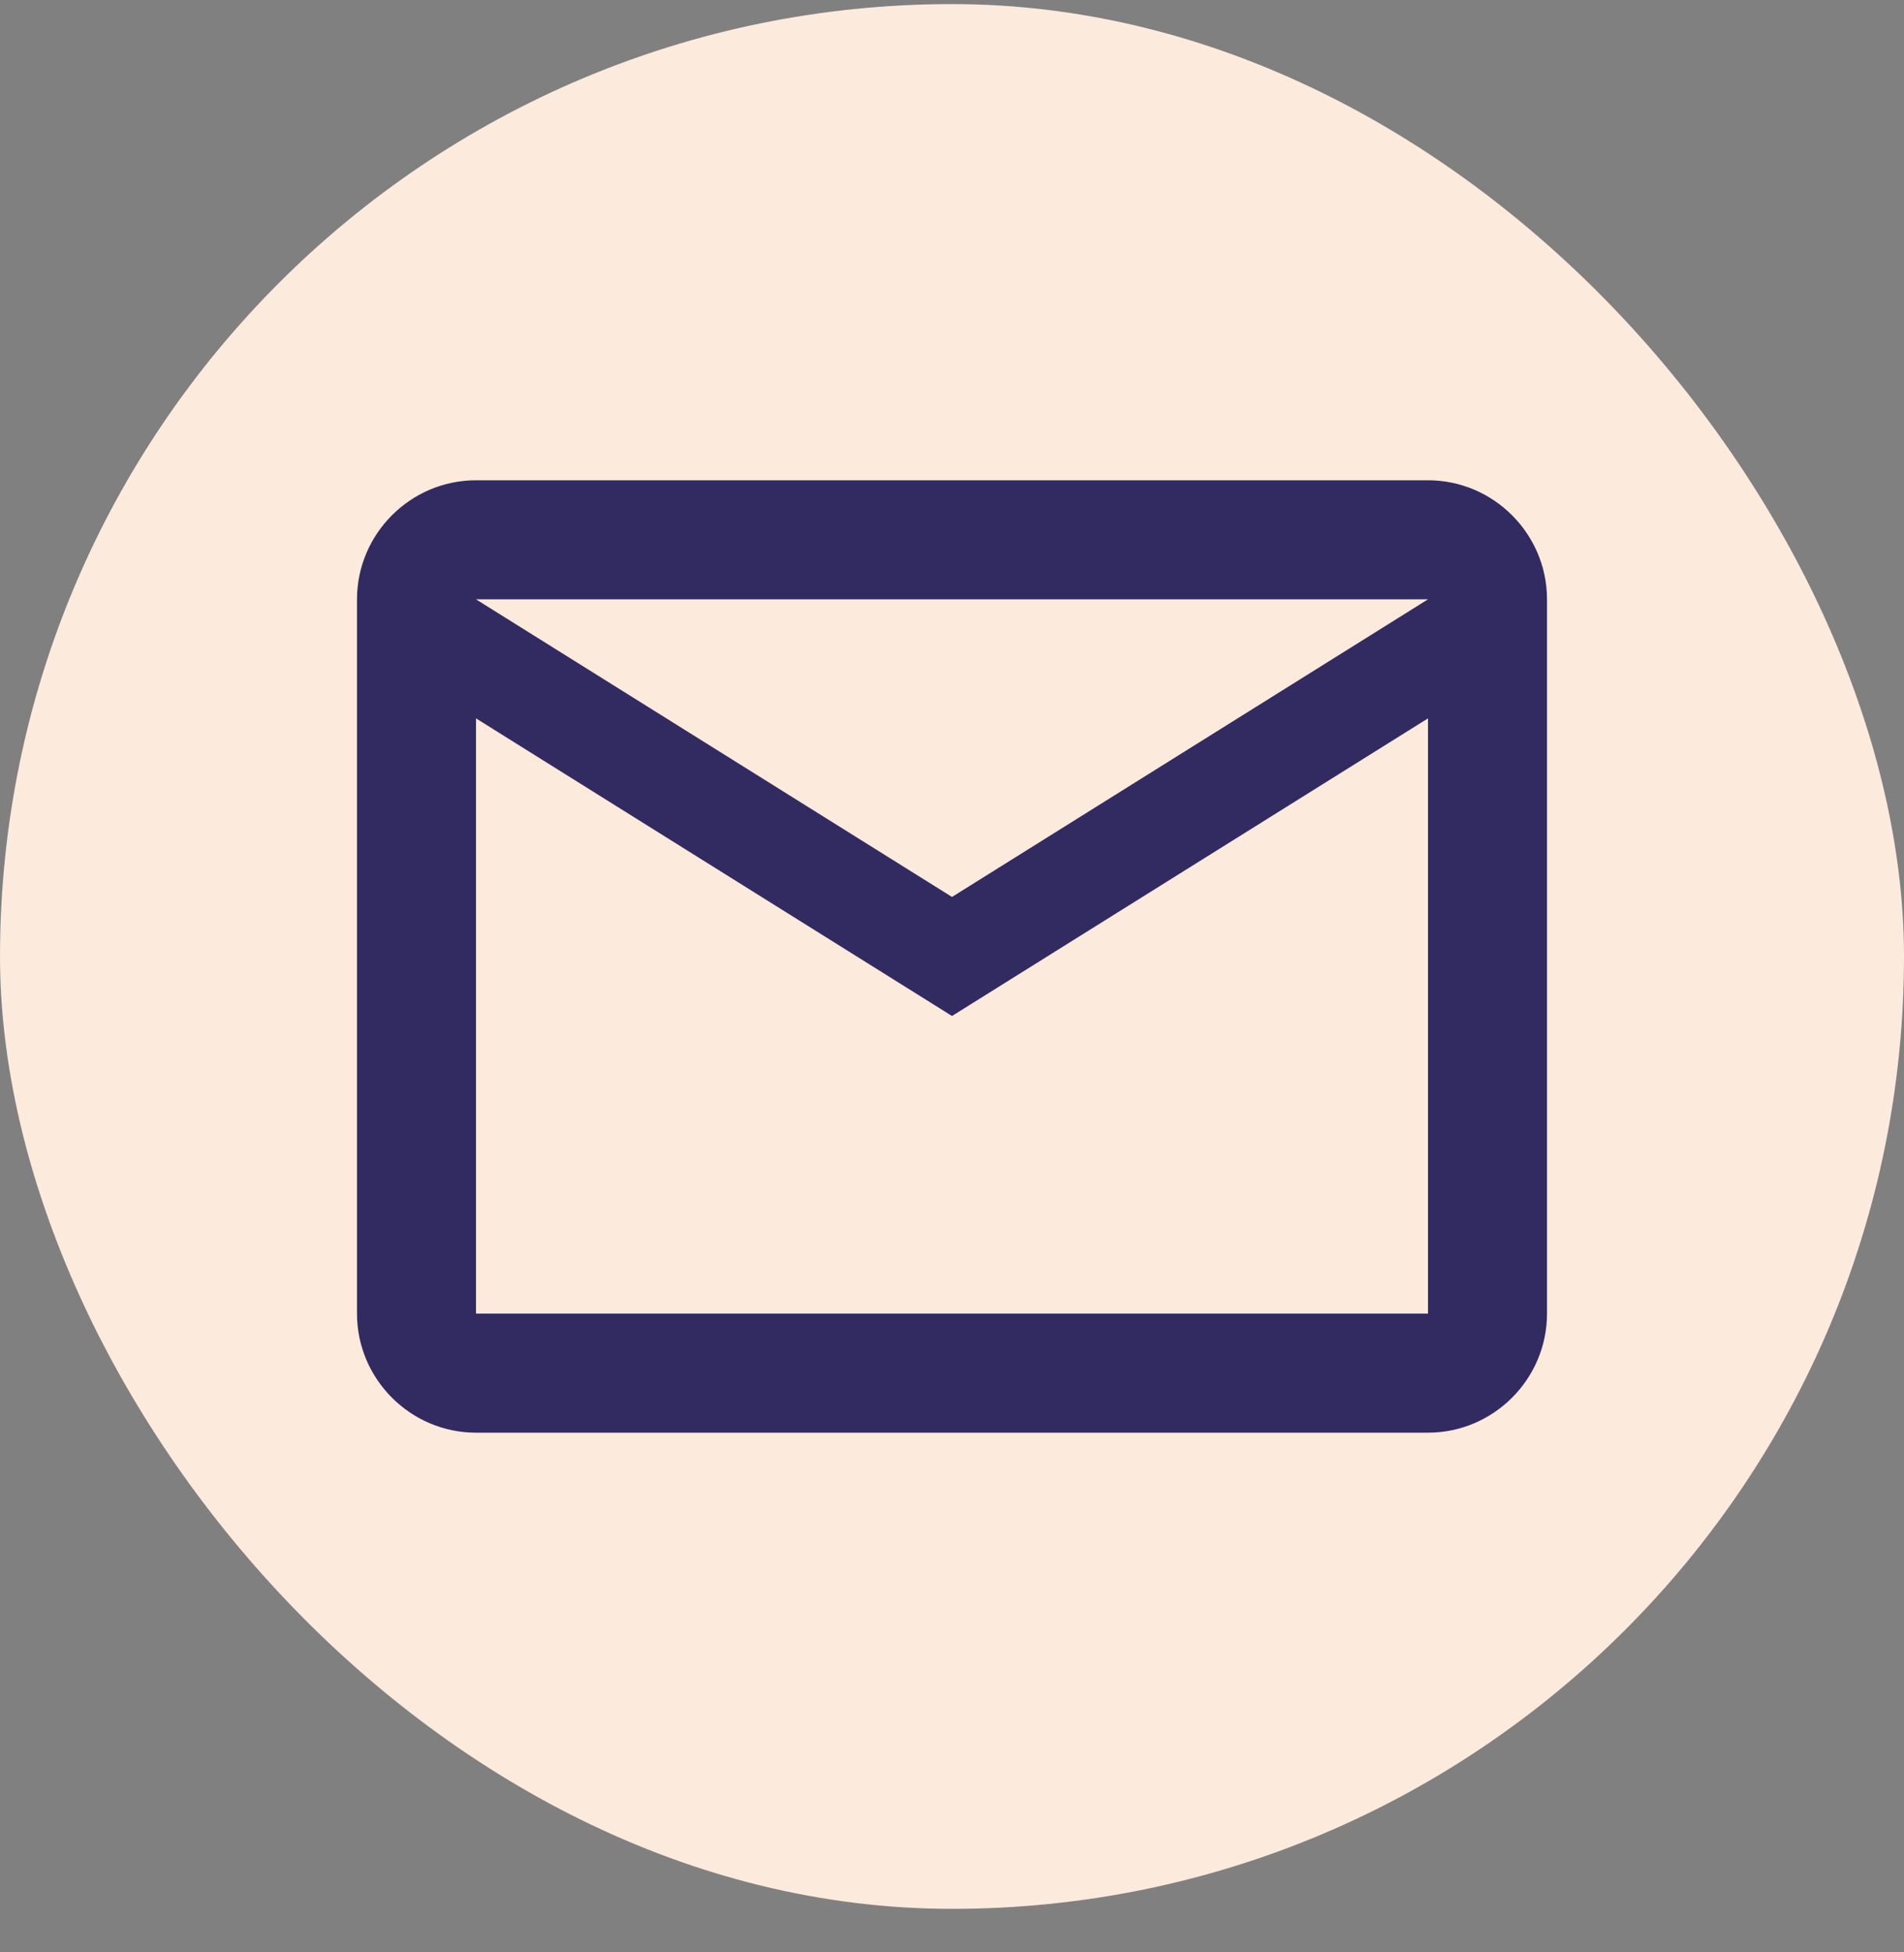 <svg width="40" height="41" viewBox="0 0 40 41" fill="none" xmlns="http://www.w3.org/2000/svg">
<rect x="0" y="0" width="40" height="41" fill="#808080" stroke="none"/>
<rect y="0.086" width="40" height="40" rx="20" fill="#FCEADC"/>
<path d="M32.5 12.586C32.5 11.211 31.375 10.086 30 10.086H10C8.625 10.086 7.5 11.211 7.5 12.586V27.586C7.5 28.961 8.625 30.086 10 30.086H30C31.375 30.086 32.5 28.961 32.5 27.586V12.586ZM30 12.586L20 18.836L10 12.586H30ZM30 27.586H10V15.086L20 21.336L30 15.086V27.586Z" fill="#312B61"/>
</svg>
